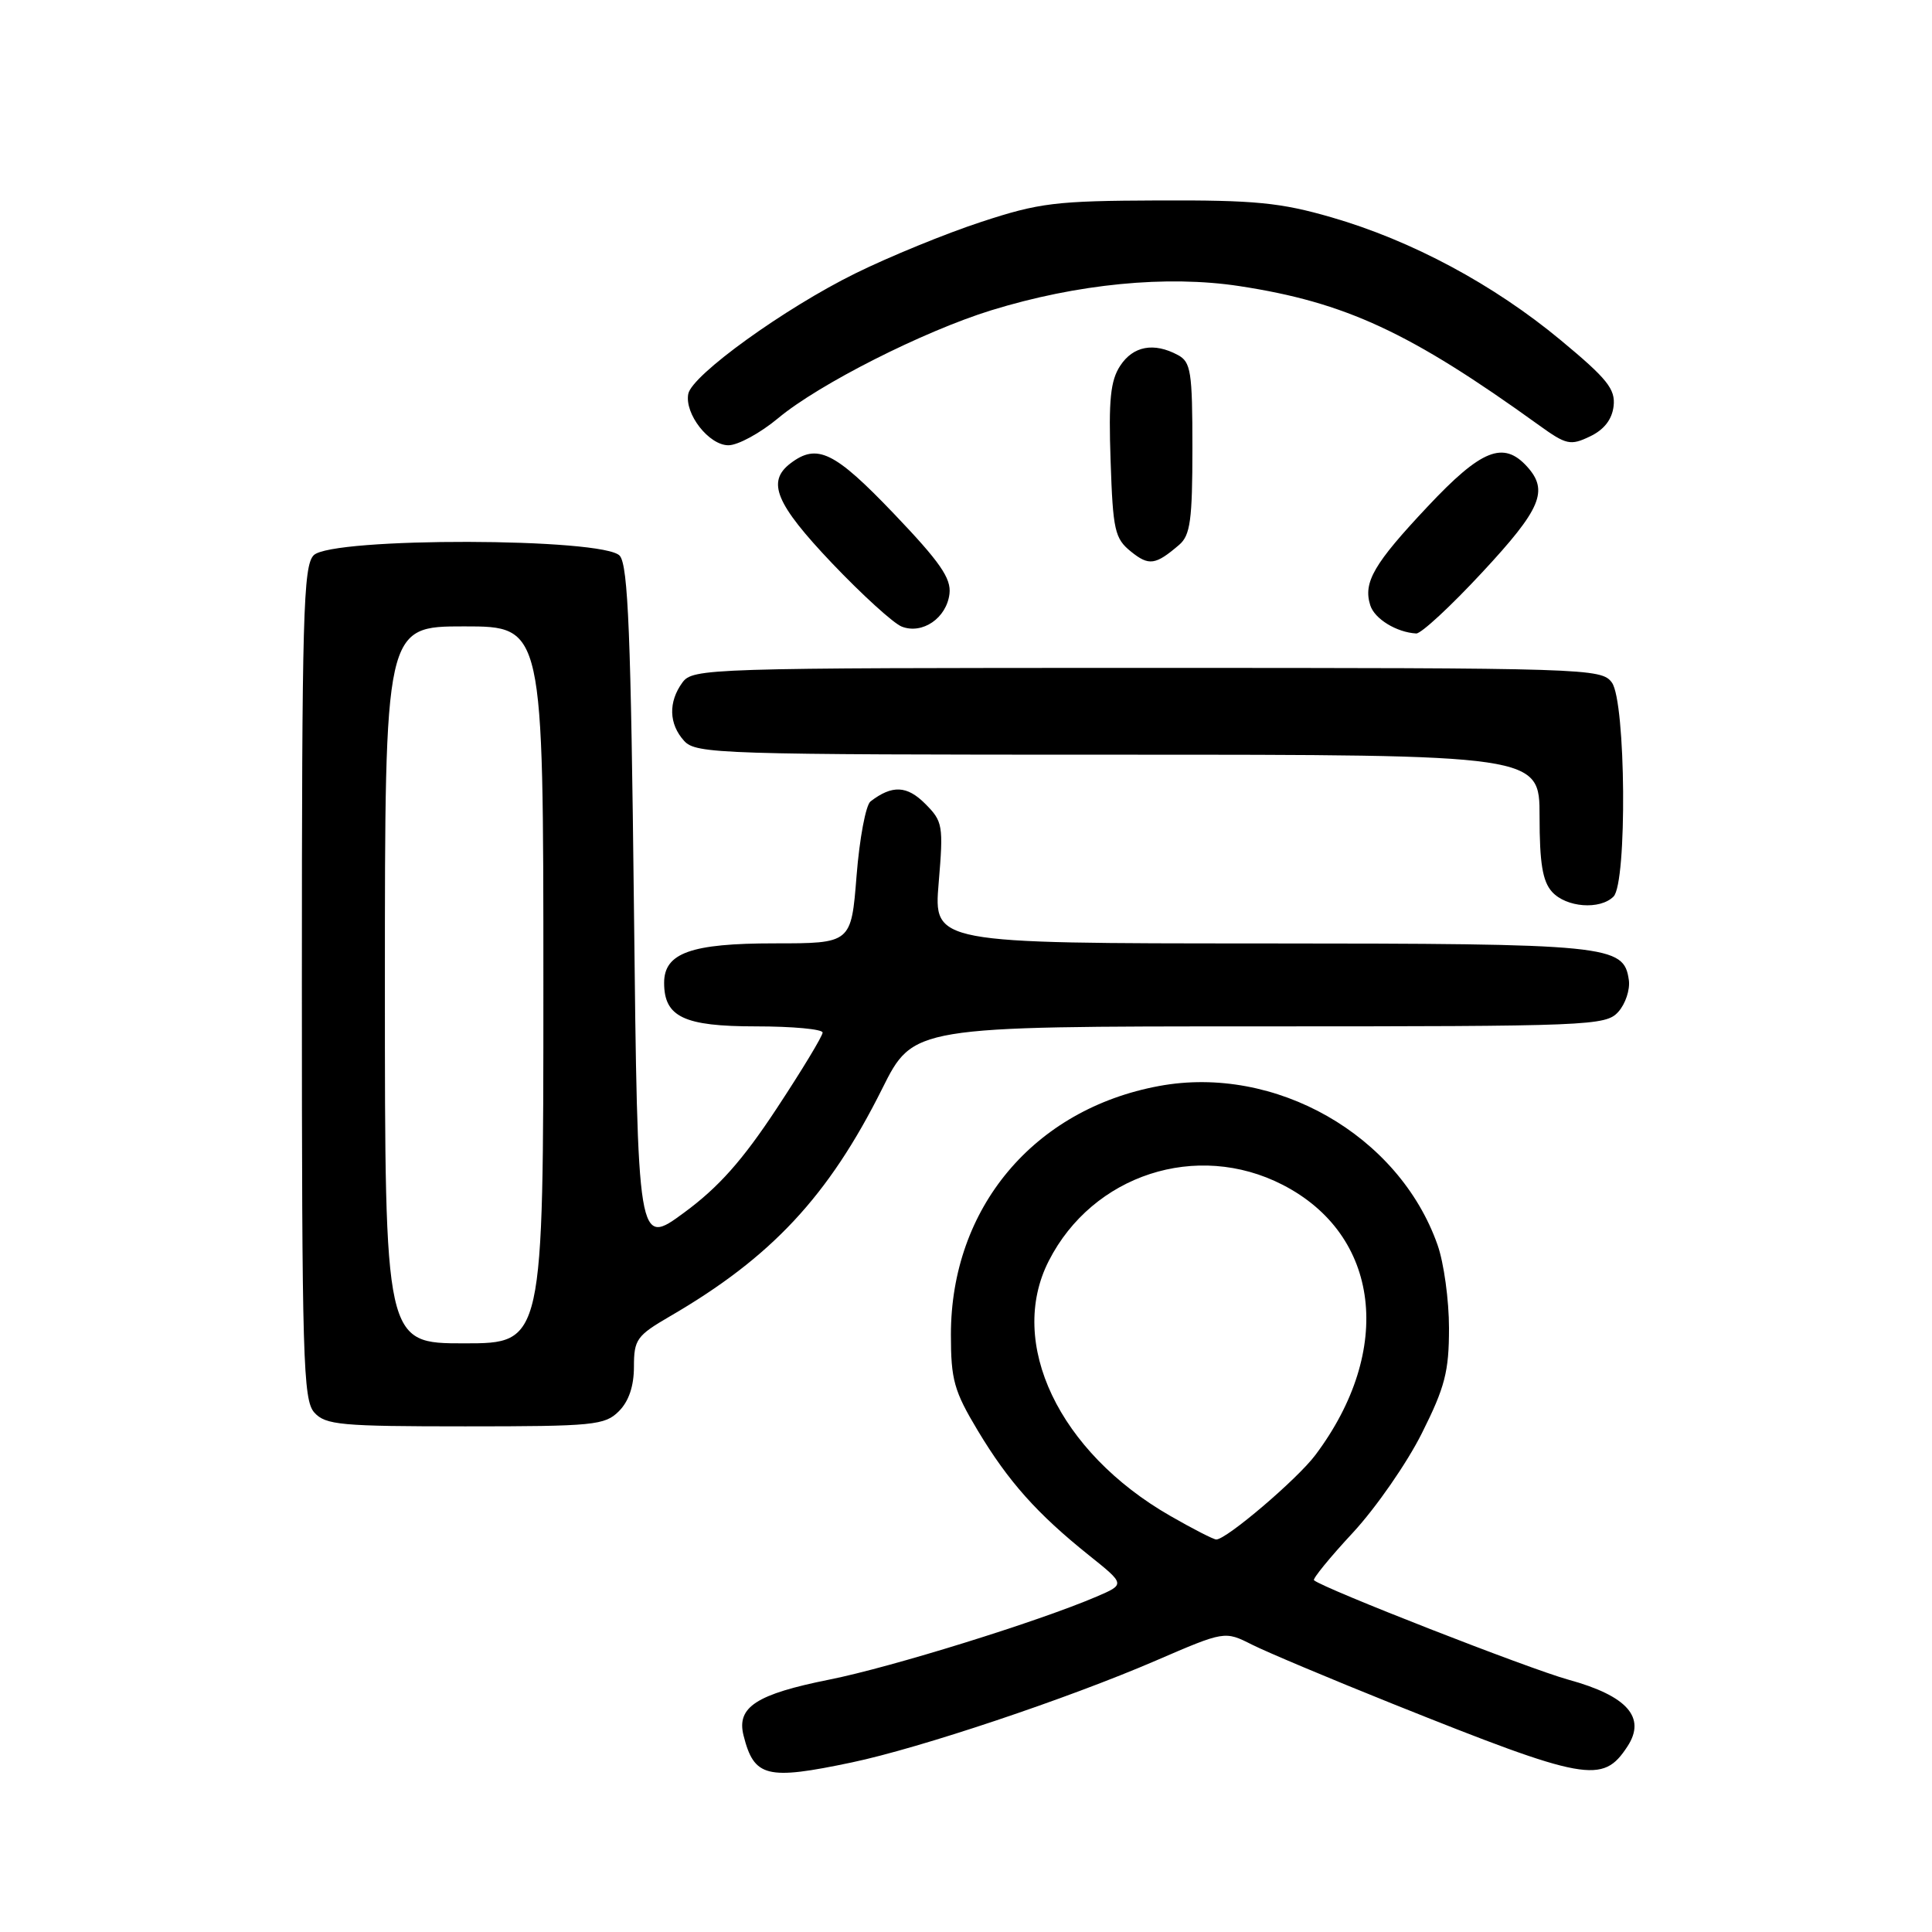 <?xml version="1.0" encoding="UTF-8" standalone="no"?>
<!DOCTYPE svg PUBLIC "-//W3C//DTD SVG 1.1//EN" "http://www.w3.org/Graphics/SVG/1.1/DTD/svg11.dtd" >
<svg xmlns="http://www.w3.org/2000/svg" xmlns:xlink="http://www.w3.org/1999/xlink" version="1.1" viewBox="0 0 256 256">
 <g >
 <path fill="currentColor"
d=" M 112.87 233.53 C 121.91 231.63 141.47 225.08 153.13 220.05 C 162.28 216.10 162.28 216.10 165.89 217.92 C 167.88 218.92 176.25 222.44 184.50 225.75 C 210.20 236.04 212.36 236.43 215.64 231.42 C 218.16 227.58 215.63 224.71 207.83 222.57 C 202.61 221.13 175.43 210.51 174.11 209.39 C 173.90 209.21 176.22 206.36 179.28 203.07 C 182.33 199.77 186.44 193.85 188.41 189.90 C 191.47 183.80 192.00 181.73 192.00 175.99 C 192.00 172.28 191.32 167.32 190.48 164.95 C 185.35 150.39 168.98 141.05 153.59 143.90 C 136.97 146.97 126.00 160.07 126.00 176.85 C 126.00 182.83 126.41 184.31 129.56 189.56 C 133.62 196.32 137.41 200.57 144.30 206.09 C 149.10 209.93 149.10 209.93 145.30 211.56 C 137.60 214.86 118.09 220.92 109.92 222.55 C 100.22 224.49 97.58 226.20 98.52 229.95 C 99.92 235.50 101.56 235.91 112.87 233.53 Z  M 82.00 187.00 C 83.32 185.68 84.00 183.67 84.00 181.10 C 84.00 177.49 84.37 176.98 88.75 174.43 C 102.22 166.61 109.79 158.49 116.90 144.25 C 121.02 136.00 121.02 136.00 166.86 136.00 C 210.76 136.00 212.76 135.92 214.43 134.08 C 215.38 133.03 216.01 131.13 215.83 129.86 C 215.16 125.21 213.39 125.03 167.11 125.01 C 123.71 125.00 123.71 125.00 124.38 116.98 C 125.02 109.35 124.93 108.84 122.58 106.49 C 120.17 104.08 118.21 104.00 115.35 106.19 C 114.72 106.68 113.89 111.11 113.50 116.04 C 112.79 125.00 112.79 125.00 102.62 125.00 C 91.56 125.00 88.00 126.27 88.00 130.23 C 88.00 134.75 90.62 136.00 100.15 136.00 C 105.02 136.00 109.00 136.37 109.00 136.82 C 109.00 137.28 106.26 141.81 102.91 146.89 C 98.39 153.75 95.23 157.31 90.66 160.67 C 84.50 165.21 84.50 165.21 84.00 120.26 C 83.60 84.19 83.23 74.98 82.13 73.65 C 80.12 71.24 43.98 71.16 41.57 73.57 C 40.18 74.96 40.00 81.49 40.00 130.24 C 40.00 180.11 40.16 185.52 41.65 187.17 C 43.14 188.82 45.15 189.00 61.65 189.00 C 78.67 189.00 80.15 188.85 82.00 187.00 Z  M 213.80 118.80 C 215.62 116.98 215.44 92.98 213.58 90.44 C 212.20 88.56 210.40 88.50 152.00 88.50 C 93.60 88.50 91.80 88.56 90.42 90.44 C 88.54 93.02 88.62 95.93 90.65 98.17 C 92.22 99.90 95.32 100.00 148.15 100.00 C 204.00 100.00 204.00 100.00 204.00 108.17 C 204.00 114.37 204.40 116.78 205.65 118.17 C 207.53 120.25 212.01 120.59 213.80 118.80 Z  M 125.81 78.69 C 126.06 76.63 124.56 74.47 118.43 68.05 C 110.57 59.83 108.28 58.71 104.75 61.39 C 101.55 63.82 102.77 66.75 110.24 74.62 C 114.23 78.81 118.39 82.60 119.49 83.03 C 122.23 84.09 125.42 81.90 125.81 78.69 Z  M 196.41 75.83 C 204.21 67.44 205.23 65.02 202.35 61.83 C 199.21 58.37 196.29 59.54 189.18 67.11 C 182.03 74.71 180.60 77.17 181.57 80.21 C 182.14 82.01 185.05 83.79 187.66 83.94 C 188.30 83.97 192.24 80.33 196.41 75.83 Z  M 156.25 72.19 C 157.72 70.93 158.00 68.91 158.00 59.38 C 158.00 49.22 157.80 47.96 156.07 47.04 C 152.89 45.33 150.14 45.85 148.43 48.47 C 147.14 50.44 146.88 52.99 147.16 61.06 C 147.47 70.27 147.71 71.35 149.85 73.08 C 152.24 75.01 153.10 74.89 156.25 72.19 Z  M 103.11 55.41 C 108.50 50.91 122.35 43.90 131.33 41.12 C 142.74 37.60 154.62 36.44 164.23 37.91 C 178.29 40.06 186.83 44.02 203.92 56.34 C 207.54 58.95 208.09 59.07 210.68 57.83 C 212.55 56.94 213.60 55.59 213.81 53.82 C 214.07 51.56 212.97 50.19 206.81 45.08 C 197.91 37.69 187.05 31.87 176.44 28.80 C 169.67 26.84 166.29 26.51 153.50 26.56 C 139.86 26.61 137.73 26.87 130.00 29.41 C 125.33 30.94 117.83 34.01 113.35 36.22 C 103.98 40.83 91.68 49.70 91.20 52.19 C 90.69 54.84 93.94 59.00 96.52 59.00 C 97.78 59.00 100.75 57.38 103.11 55.41 Z  M 155.06 200.86 C 140.31 192.40 133.42 177.94 138.97 167.07 C 144.79 155.65 158.59 151.16 169.95 156.99 C 182.89 163.62 184.74 178.87 174.30 192.79 C 171.91 195.99 162.49 204.01 161.16 203.99 C 160.80 203.99 158.05 202.58 155.06 200.86 Z  M 51.00 130.50 C 51.00 83.00 51.00 83.00 61.50 83.00 C 72.00 83.00 72.00 83.00 72.00 130.50 C 72.00 178.00 72.00 178.00 61.50 178.00 C 51.00 178.00 51.00 178.00 51.00 130.50 Z "/>
</g>
</svg>